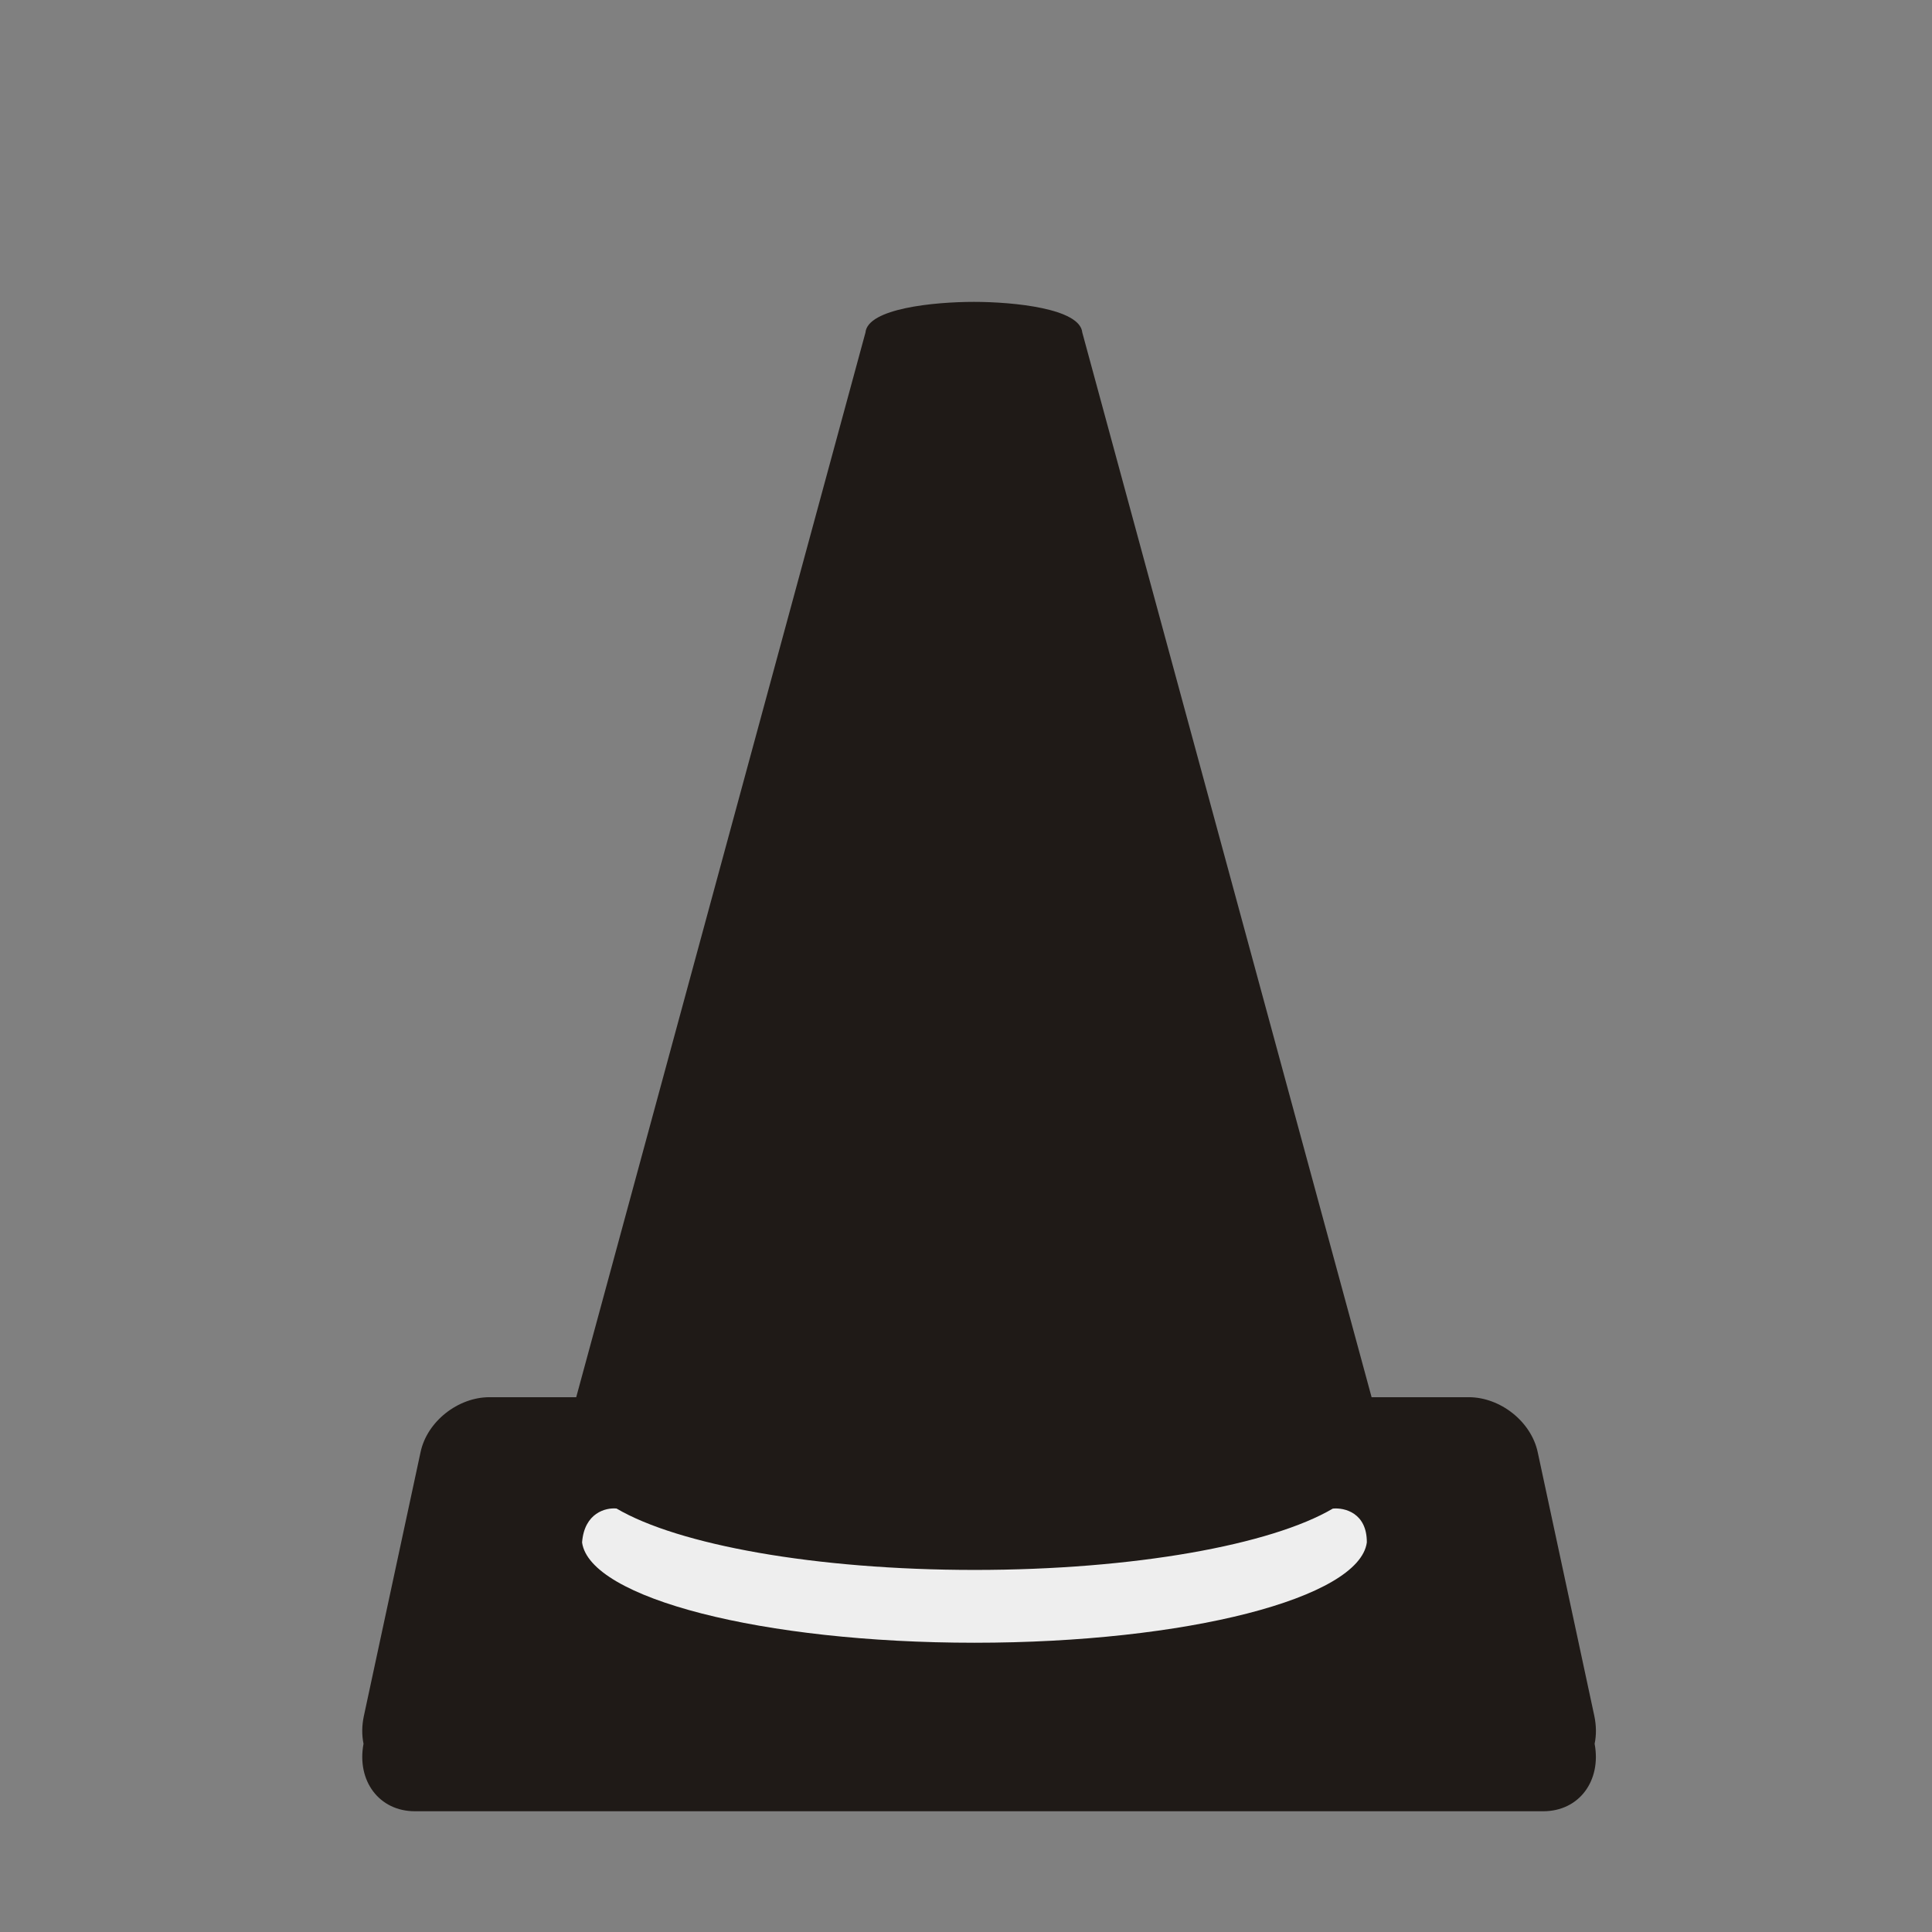 <svg width="32" height="32" viewBox="0 0 32 32" fill="none" xmlns="http://www.w3.org/2000/svg">
<rect x="0" y="0" width="32" height="32" fill="#808080" stroke="none"/>
<path d="M14.078 7.797L14.63 5.741C14.63 5.727 14.683 5.719 14.689 5.706C14.776 5.88 15.362 6.02 16.136 6.02C16.914 6.02 17.501 5.879 17.586 5.705C17.593 5.719 17.648 5.727 17.648 5.741L18.199 7.797L18.474 8.818C17.879 8.945 17.052 9.023 16.139 9.023C15.225 9.023 14.399 8.945 13.804 8.818L14.078 7.797ZM12.006 15.515L12.677 13.016C13.509 13.222 14.751 13.354 16.139 13.354C17.526 13.354 18.768 13.222 19.6 13.016L20.271 15.515L20.71 17.148C19.64 17.432 17.99 17.614 16.139 17.614C14.287 17.614 12.637 17.432 11.567 17.148L12.006 15.515ZM16.145 26.003C12.633 26.003 9.773 25.265 9.645 24.343H9.634L10.511 21.077C11.678 21.67 13.761 22.067 16.137 22.067C18.513 22.067 20.595 21.671 21.762 21.077L22.639 24.343H22.643C22.517 25.265 19.656 26.003 16.144 26.003H16.145Z" fill="#1F1A17"/>
<path d="M26.407 28.421L25.469 24.051C25.36 23.544 24.849 23.142 24.326 23.142H22.718L17.926 5.507C17.889 5.108 16.786 5 16.131 5C15.475 5 14.372 5.108 14.335 5.507L9.544 23.142H8.108C7.585 23.142 7.074 23.544 6.966 24.051L6.027 28.421C5.992 28.584 5.992 28.74 6.021 28.882C5.906 29.496 6.279 30 6.872 30H25.561C26.154 30 26.527 29.496 26.412 28.882C26.442 28.741 26.441 28.584 26.407 28.421Z" fill="#1F1A17"/>
<path d="M24.185 24.315H23.26H9.122H8.198C8.118 24.315 7.931 24.445 7.821 24.966C7.711 25.486 7.296 27.374 7.102 28.253C7.068 28.436 7.164 28.808 7.821 28.836C8.479 28.863 13.666 28.847 16.177 28.836H16.206C18.717 28.847 23.904 28.863 24.562 28.836C25.219 28.808 25.315 28.436 25.281 28.253C25.087 27.374 24.671 25.486 24.562 24.966C24.452 24.445 24.265 24.315 24.185 24.315Z" fill="#1F1A17"/>
<path d="M16.144 26.003H16.144H16.144H16.144Z" fill="#EEEEEE"/>
<path d="M16.144 26.003H16.144H16.144H16.144Z" fill="#EEEEEE"/>
<path d="M16.14 27.209H16.14H16.14H16.14Z" fill="#EEEEEE"/>
<path d="M16.14 27.209H16.14H16.14H16.14Z" fill="#EEEEEE"/>
<path d="M16.14 27.209C12.629 27.209 9.769 26.47 9.641 25.548C9.678 25.055 10.037 24.968 10.212 24.986C11.231 25.586 13.503 26.003 16.144 26.003C18.785 26.003 21.057 25.586 22.076 24.987C22.265 24.968 22.642 25.055 22.639 25.548C22.513 26.47 19.652 27.209 16.14 27.209Z" fill="#EEEEEE"/>
</svg>
